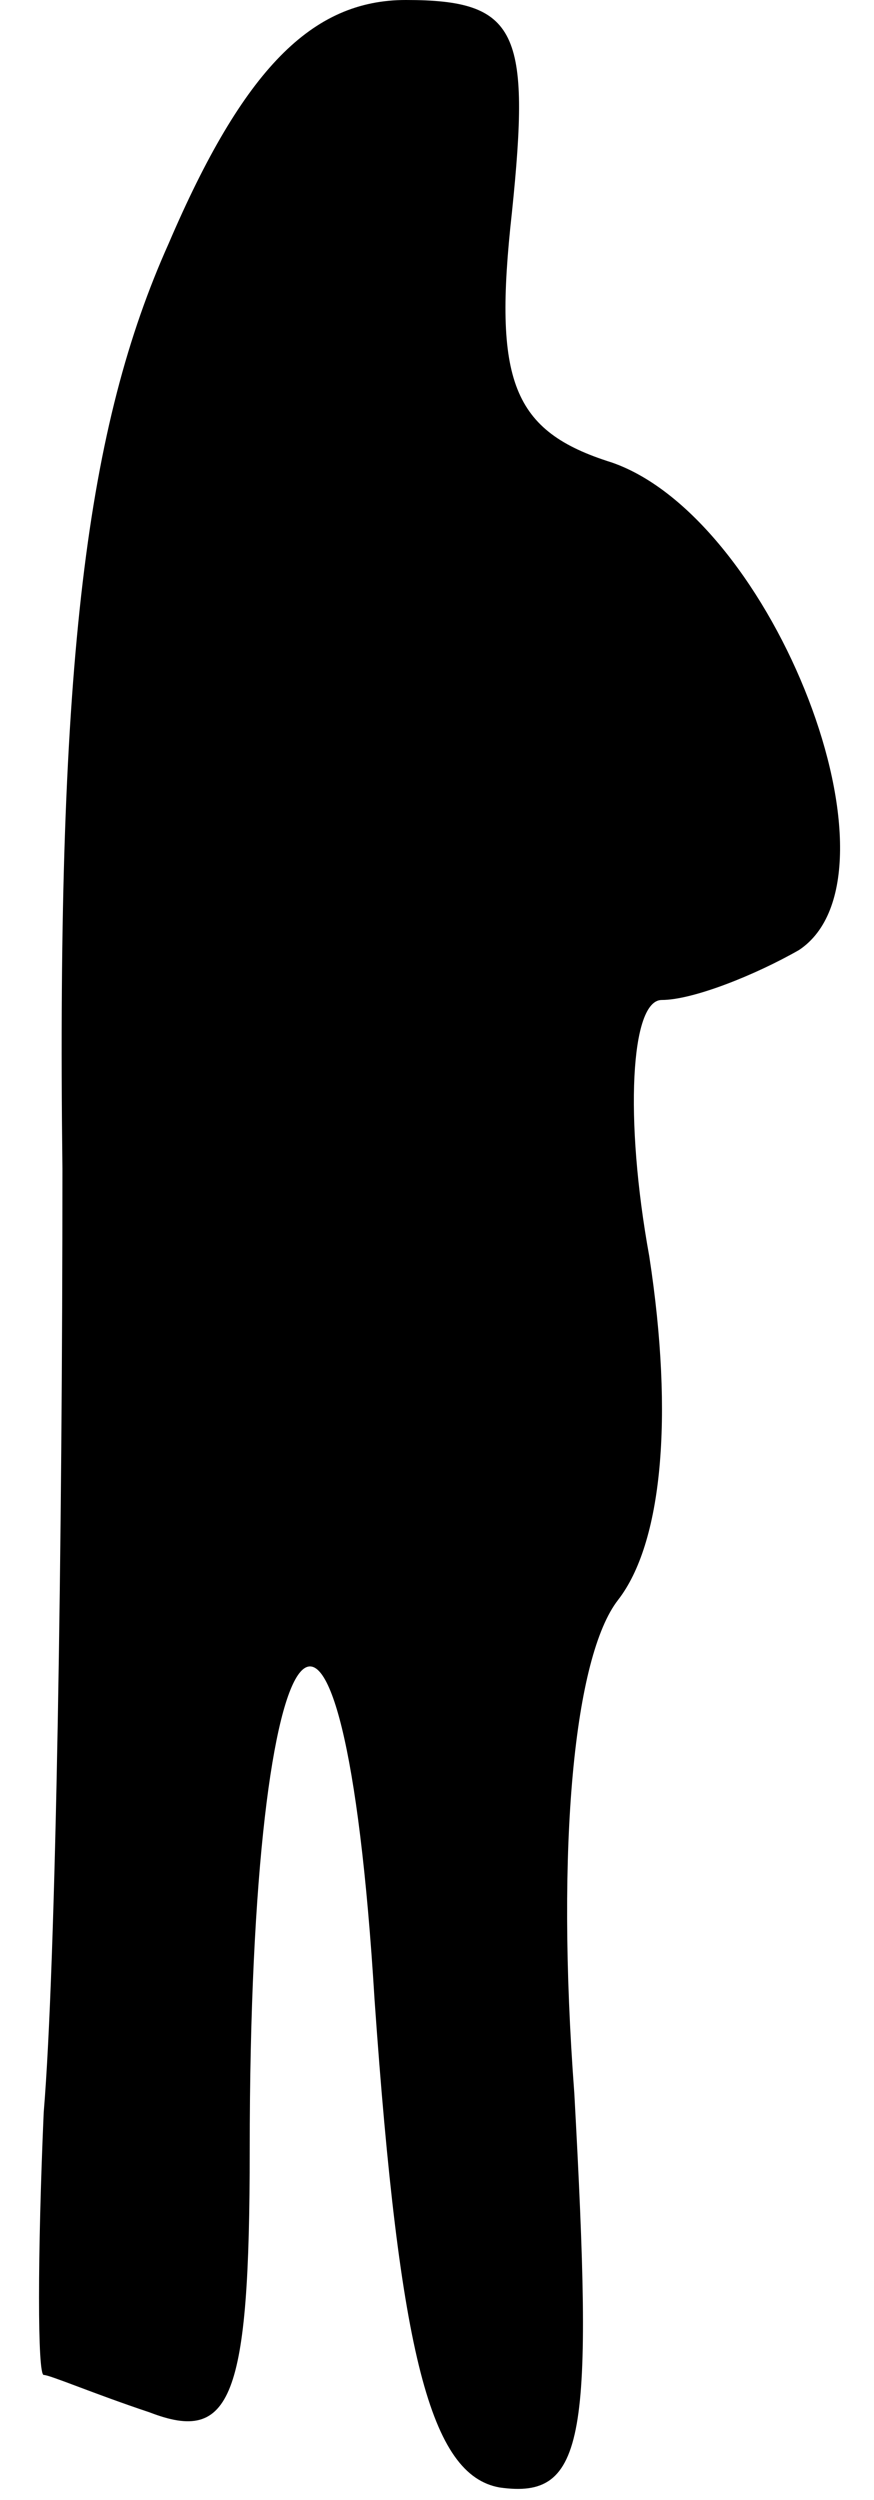 <?xml version="1.0" standalone="no"?>
<!DOCTYPE svg PUBLIC "-//W3C//DTD SVG 20010904//EN"
 "http://www.w3.org/TR/2001/REC-SVG-20010904/DTD/svg10.dtd">
<svg version="1.0" xmlns="http://www.w3.org/2000/svg"
 width="14pt" height="40pt" viewBox="0 0 14 40"
 preserveAspectRatio="xMidYMid meet">
<g transform="translate(0,40) scale(0.1,-0.1)"
fill="#000000" stroke="none">
<path fill="#000000" stroke="none" d="M27 361 c-13 -29 -18 -66 -17 -148 0
-59 -1 -127 -3 -151 -1 -23 -1 -42 0 -42 1 0 8 -3 17 -6 13 -5 16 2 16 42 0
90 15 106 20 24 4 -57 9 -76 20 -78 14 -2 15 8 12 63 -3 40 0 70 7 79 7 9 9
29 5 55 -4 22 -3 41 2 41 5 0 15 4 22 8 18 12 -4 69 -30 78 -16 5 -19 13 -16
40 3 29 1 34 -17 34 -15 0 -26 -11 -38 -39z"/>
</g>
</svg>
